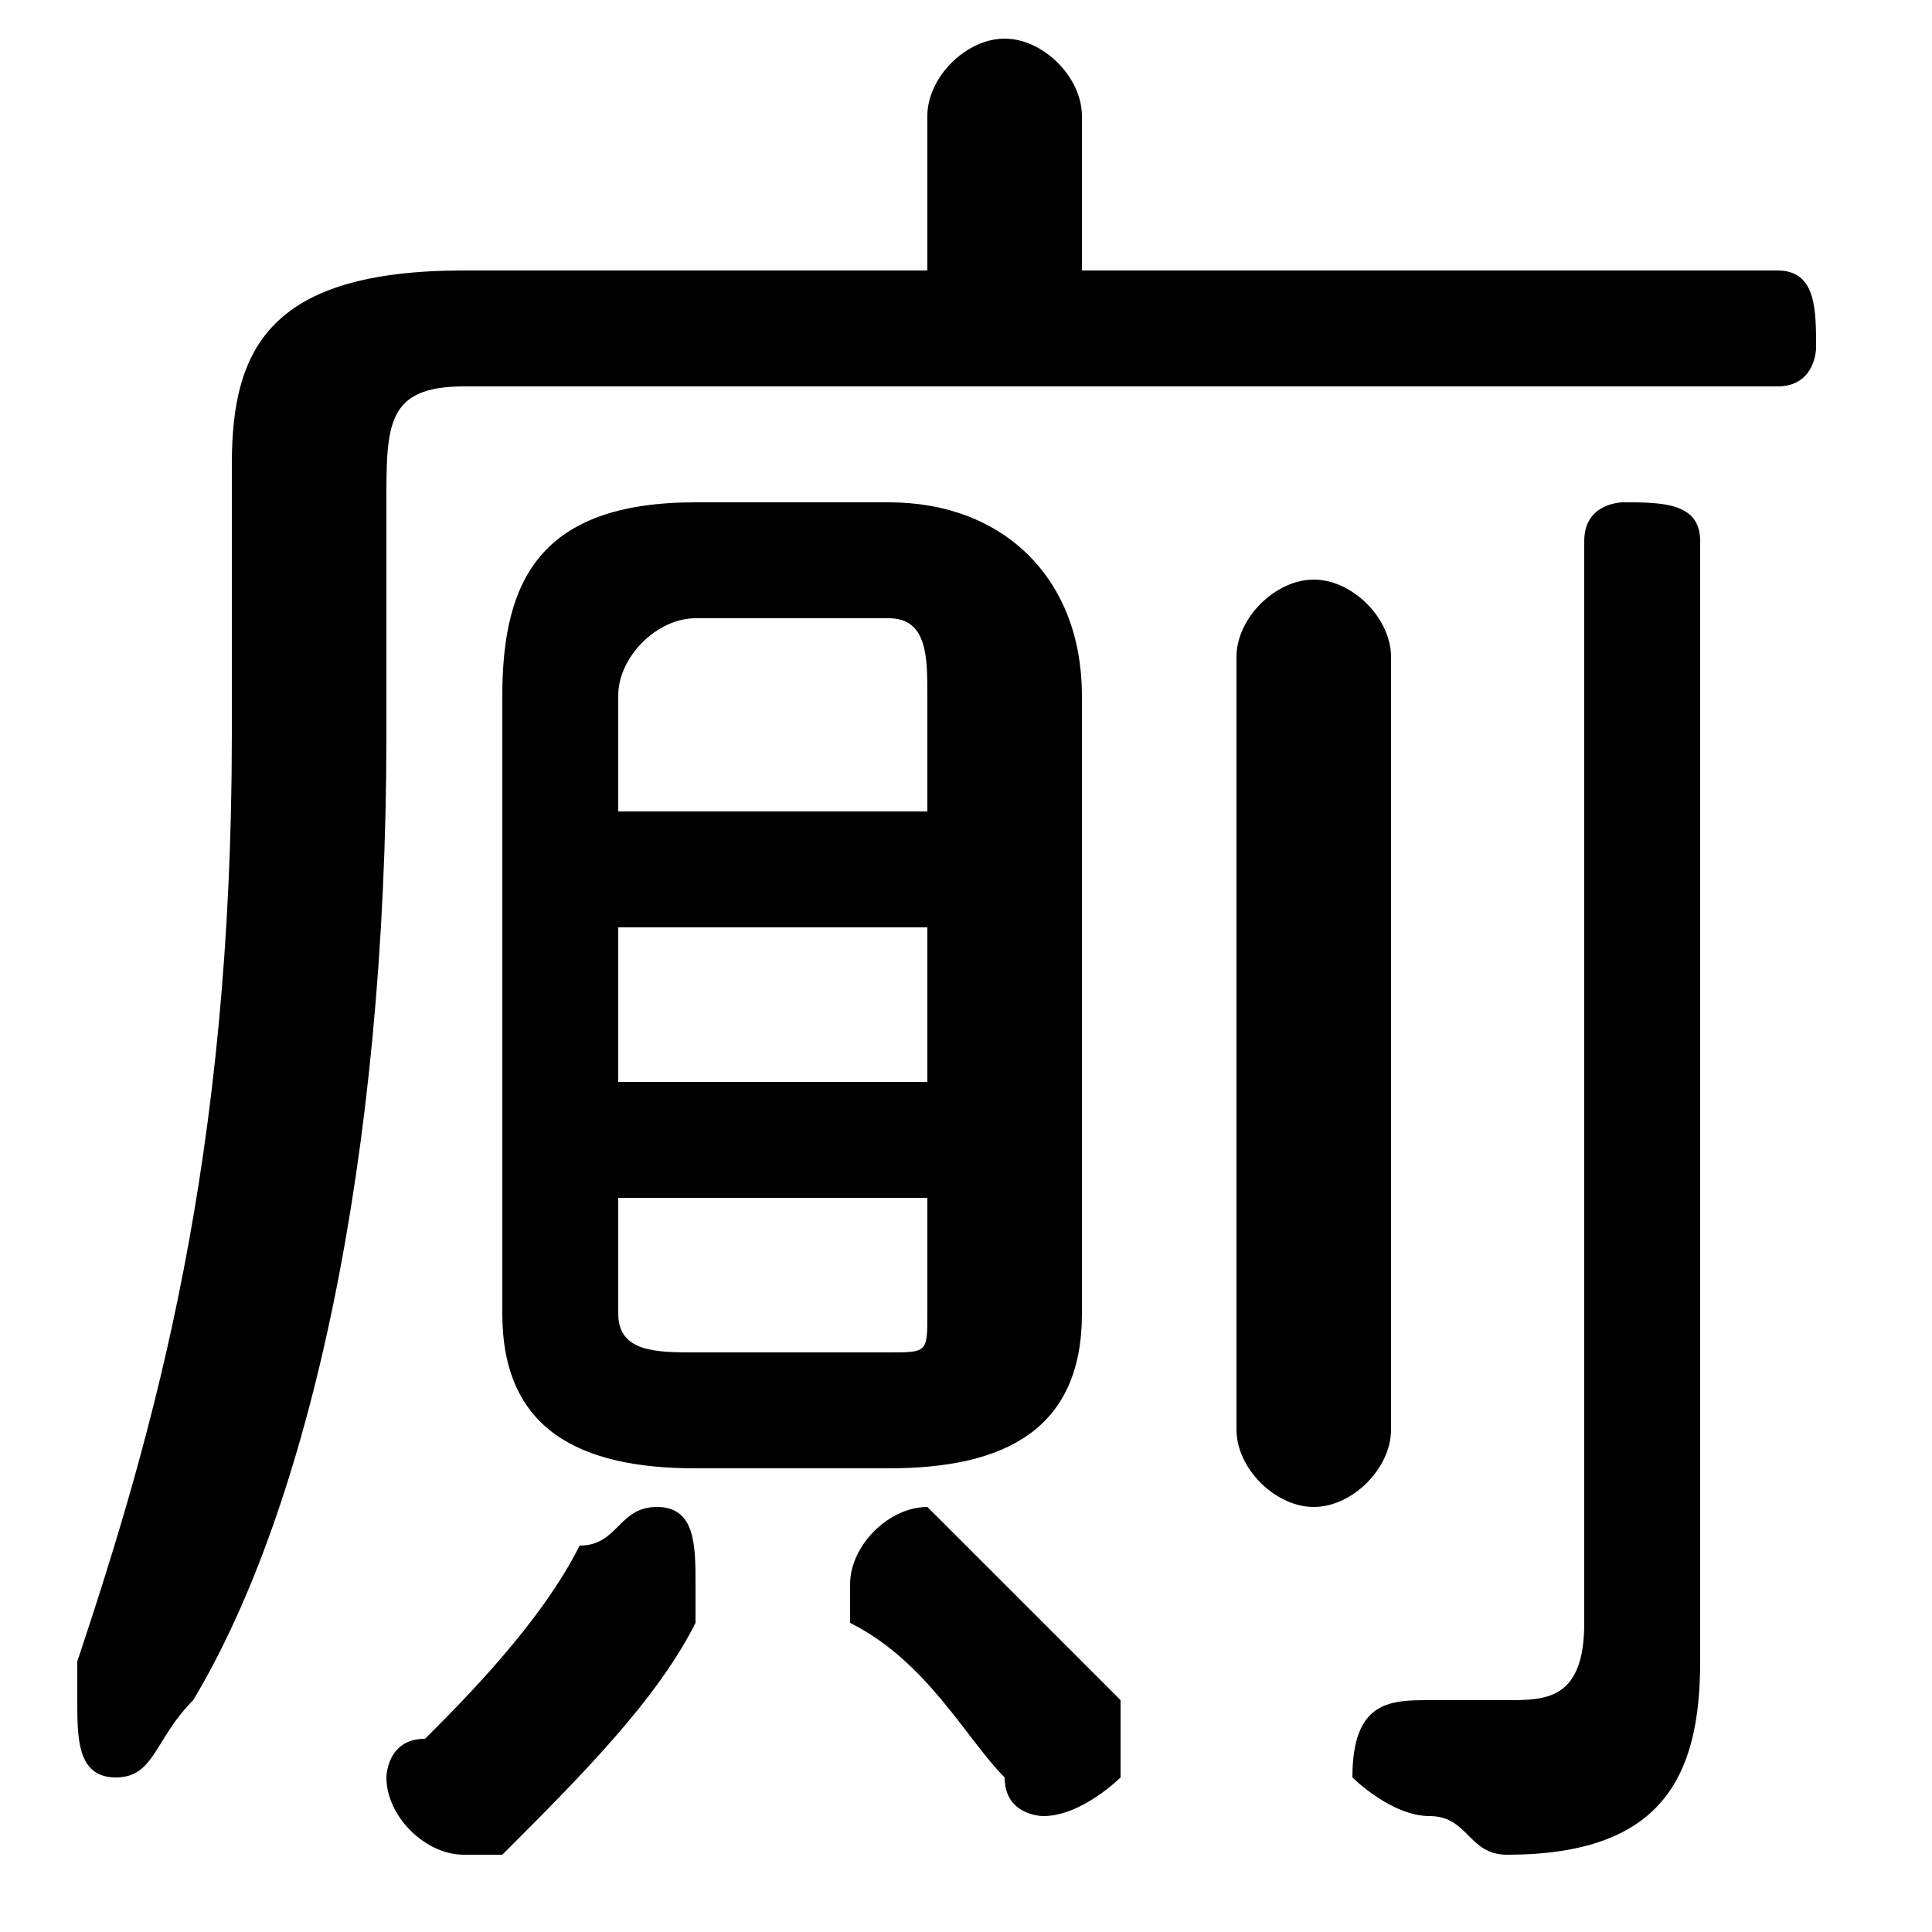 <svg xmlns="http://www.w3.org/2000/svg" viewBox="0 -44.0 50.0 50.0">
    <rect x="0" y="-44.0" width="50.0" height="50.0" fill="#808080" stroke="none"/>
    <g transform="scale(1, -1)">
        <!-- ボディの枠 -->
        <rect x="0" y="-6.0" width="50.0" height="50.0"
            stroke="white" fill="white"/>
        <!-- グリフ座標系の原点 -->
        <circle cx="0" cy="0" r="5" fill="white"/>
        <!-- グリフのアウトライン -->
        <g style="fill:black;stroke:#000000;stroke-width:0;stroke-linecap:round;stroke-linejoin:round;">
        <path d="M 23.0 6.0 C 26.0 6.0 28.0 7.0 28.0 10.0 L 28.0 26.0 C 28.0 29.0 26.0 31.0 23.0 31.0 L 18.0 31.0 C 14.0 31.0 13.0 29.0 13.0 26.0 L 13.0 10.0 C 13.0 7.0 15.0 6.0 18.0 6.0 Z M 18.0 9.0 C 17.0 9.0 16.0 9.0 16.0 10.0 L 16.0 13.0 L 24.0 13.0 L 24.0 10.0 C 24.0 9.0 24.0 9.0 23.0 9.0 Z M 16.0 20.0 L 24.0 20.0 L 24.0 16.0 L 16.0 16.0 Z M 24.0 23.0 L 16.0 23.0 L 16.0 26.0 C 16.0 27.0 17.0 28.0 18.0 28.0 L 23.0 28.0 C 24.0 28.0 24.0 27.0 24.0 26.0 Z M 28.0 37.0 L 28.0 41.0 C 28.0 42.0 27.0 43.0 26.0 43.0 C 25.0 43.0 24.0 42.0 24.0 41.0 L 24.0 37.0 L 12.0 37.0 C 7.0 37.0 6.0 35.0 6.0 32.0 L 6.0 25.0 C 6.0 14.0 4.0 7.0 2.0 1.0 C 2.0 1.0 2.0 0.0 2.0 0.0 C 2.0 -1.0 2.0 -2.0 3.0 -2.0 C 4.0 -2.0 4.0 -1.0 5.0 -0.0 C 8.0 5.0 10.0 14.0 10.0 25.0 L 10.0 31.0 C 10.0 33.0 10.0 34.0 12.0 34.0 L 46.0 34.0 C 47.0 34.0 47.0 35.0 47.0 35.0 C 47.0 36.0 47.0 37.0 46.0 37.0 Z M 44.0 30.0 C 44.0 31.0 43.0 31.0 42.0 31.0 C 42.0 31.0 41.0 31.0 41.0 30.0 L 41.0 2.0 C 41.0 0.0 40.0 0.0 39.0 0.0 C 39.0 0.0 38.0 0.0 37.0 0.0 C 36.0 0.0 35.0 -0.0 35.0 -2.0 C 35.0 -2.0 36.0 -3.0 37.0 -3.0 C 38.0 -3.0 38.0 -4.0 39.0 -4.0 C 43.0 -4.0 44.0 -2.0 44.0 1.0 Z M 15.0 4.0 C 14.0 2.0 12.0 0.0 11.0 -1.0 C 10.0 -1.0 10.0 -2.0 10.0 -2.0 C 10.0 -3.0 11.0 -4.0 12.0 -4.0 C 12.0 -4.0 13.0 -4.0 13.0 -4.0 C 15.0 -2.0 17.0 -0.0 18.0 2.0 C 18.0 2.0 18.0 3.0 18.0 3.0 C 18.0 4.0 18.0 5.0 17.0 5.0 C 16.0 5.0 16.0 4.0 15.0 4.0 Z M 25.0 4.0 C 24.0 5.0 24.0 5.0 24.0 5.0 C 23.0 5.0 22.0 4.0 22.0 3.0 C 22.0 3.0 22.0 3.0 22.0 2.0 C 24.0 1.0 25.0 -1.0 26.0 -2.0 C 26.0 -3.0 27.0 -3.0 27.0 -3.0 C 28.0 -3.0 29.0 -2.0 29.0 -2.0 C 29.0 -1.0 29.0 -1.0 29.0 -0.0 C 28.0 1.0 26.0 3.0 25.0 4.0 Z M 32.0 7.0 C 32.0 6.0 33.0 5.0 34.0 5.0 C 35.0 5.0 36.0 6.0 36.0 7.0 L 36.0 27.0 C 36.0 28.0 35.0 29.0 34.0 29.0 C 33.0 29.0 32.0 28.0 32.0 27.0 Z"/>
    </g>
    </g>
</svg>
